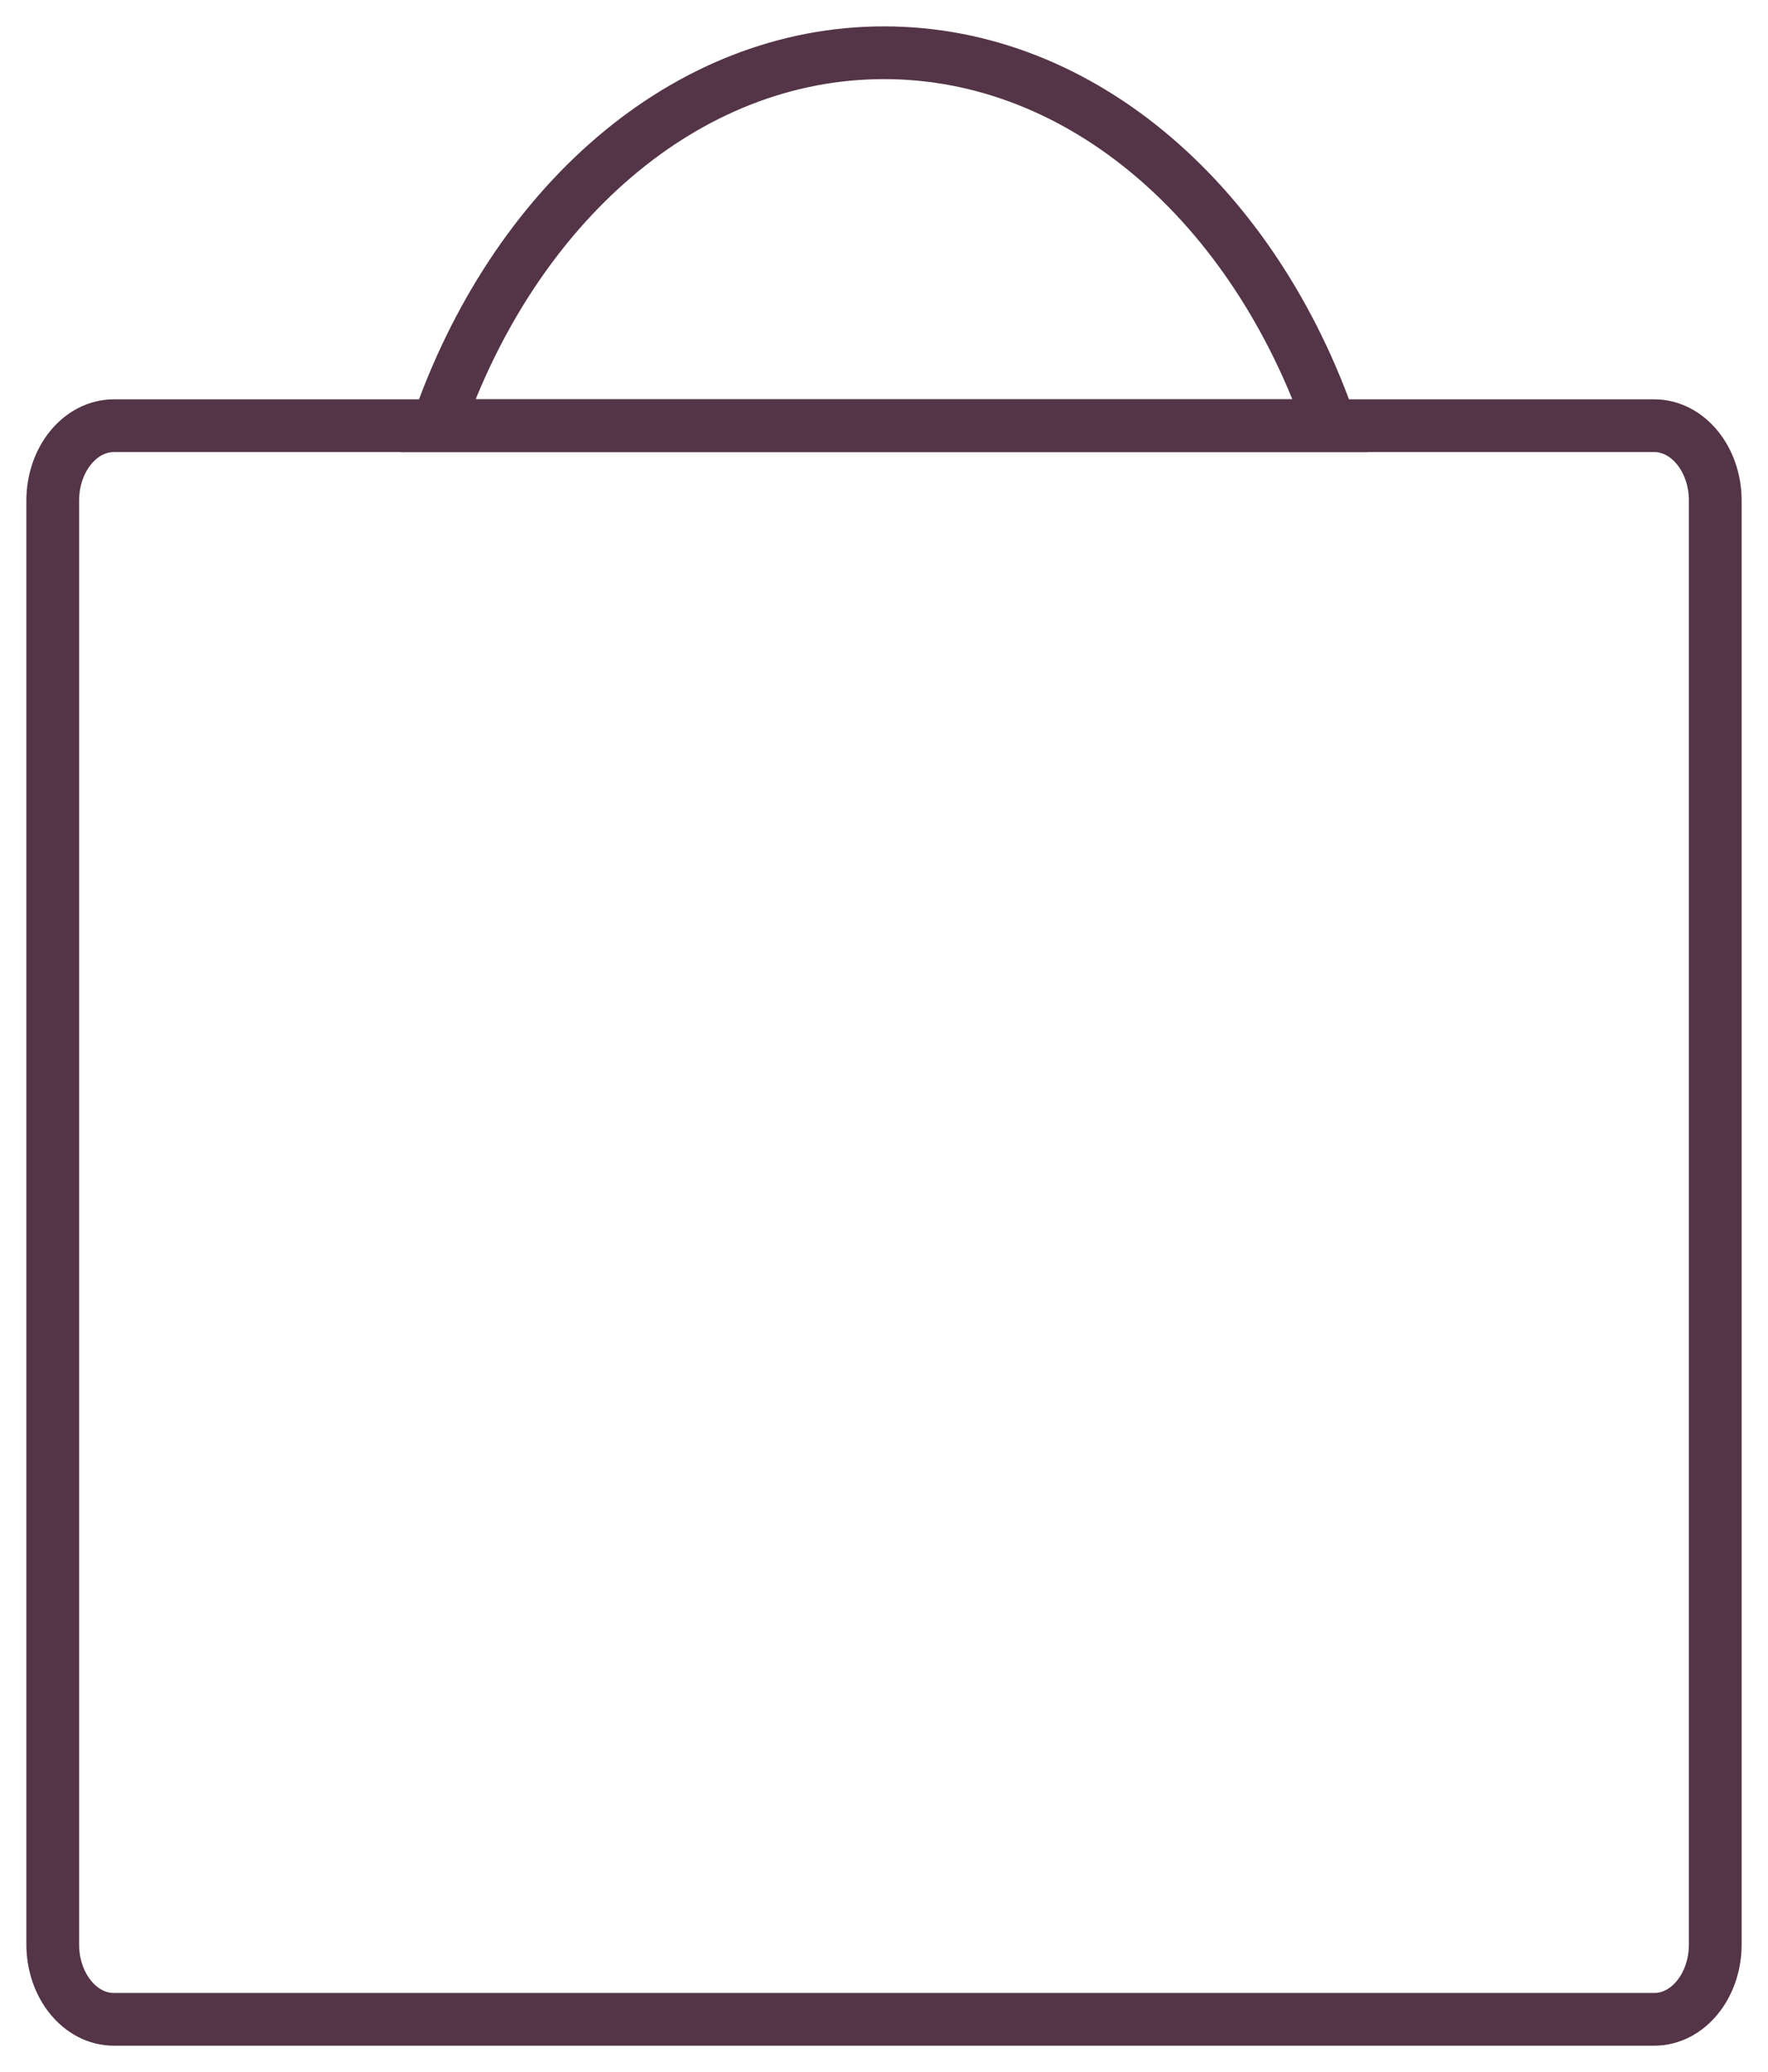 <svg xmlns="http://www.w3.org/2000/svg" viewBox="0 0 838 982.17"><defs><style>.cls-1{fill:none;stroke:#543447;stroke-miterlimit:10;stroke-width:25px;}</style></defs><g id="Layer_2" data-name="Layer 2"><g id="Layer_1-2" data-name="Layer 1"><g id="shoppingBag"><path class="cls-1" d="M147,201.78h-93C38,201.78,25,217.67,25,237.27V921.68c0,19.6,13,35.49,28.94,35.49H784.06c16,0,28.94-15.89,28.94-35.49V237.27c0-19.6-13-35.49-28.94-35.49H147Z"/><path class="cls-1" d="M419,25c-94.39,0-175.58,72.63-211.61,176.78H630.61C594.58,97.63,513.39,25,419,25Z"/></g></g></g></svg>